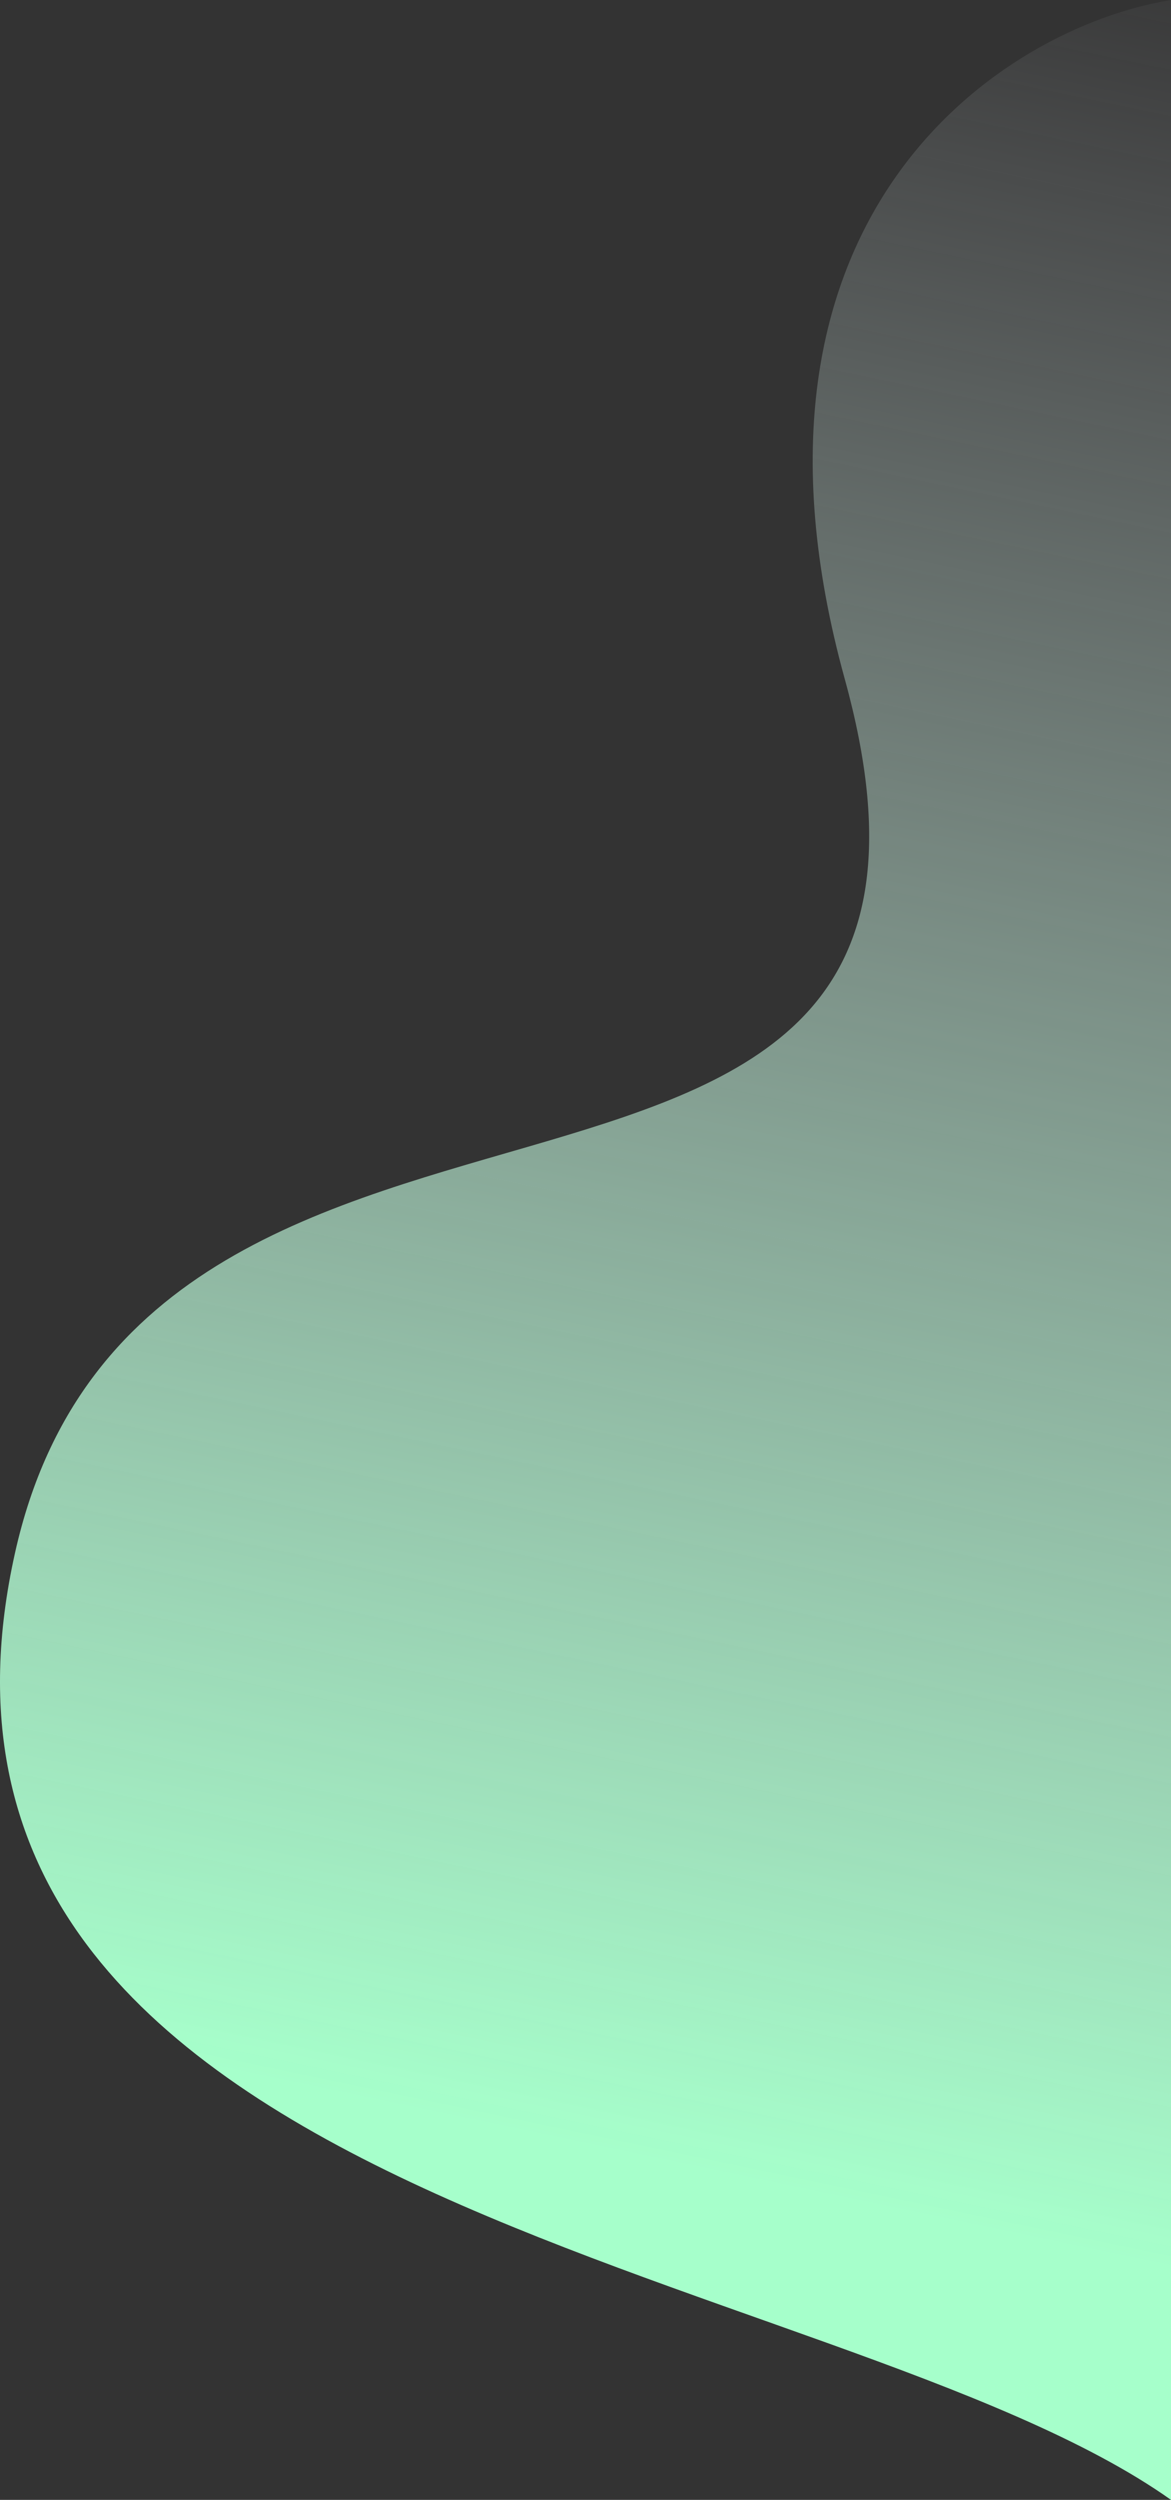 <svg width="590" height="1259" viewBox="0 0 590 1259" fill="none" xmlns="http://www.w3.org/2000/svg">
<rect x="0" y="0" width="590" height="1259" fill="#333333" stroke="none"/>
<path d="M425.637 342C516.751 672 73.685 486 7.582 782C-66.241 1112.57 419.142 1137.91 590 1259L590 0C504.245 14 361.244 108.78 425.637 342Z" fill="url(#paint0_linear)"/>
<defs>
<linearGradient id="paint0_linear" x1="305.667" y1="1083.51" x2="544" y2="-56" gradientUnits="userSpaceOnUse">
<stop stop-color="#A6FFCB"/>
<stop offset="1" stop-color="#F2F7FF" stop-opacity="0"/>
</linearGradient>
</defs>
</svg>
